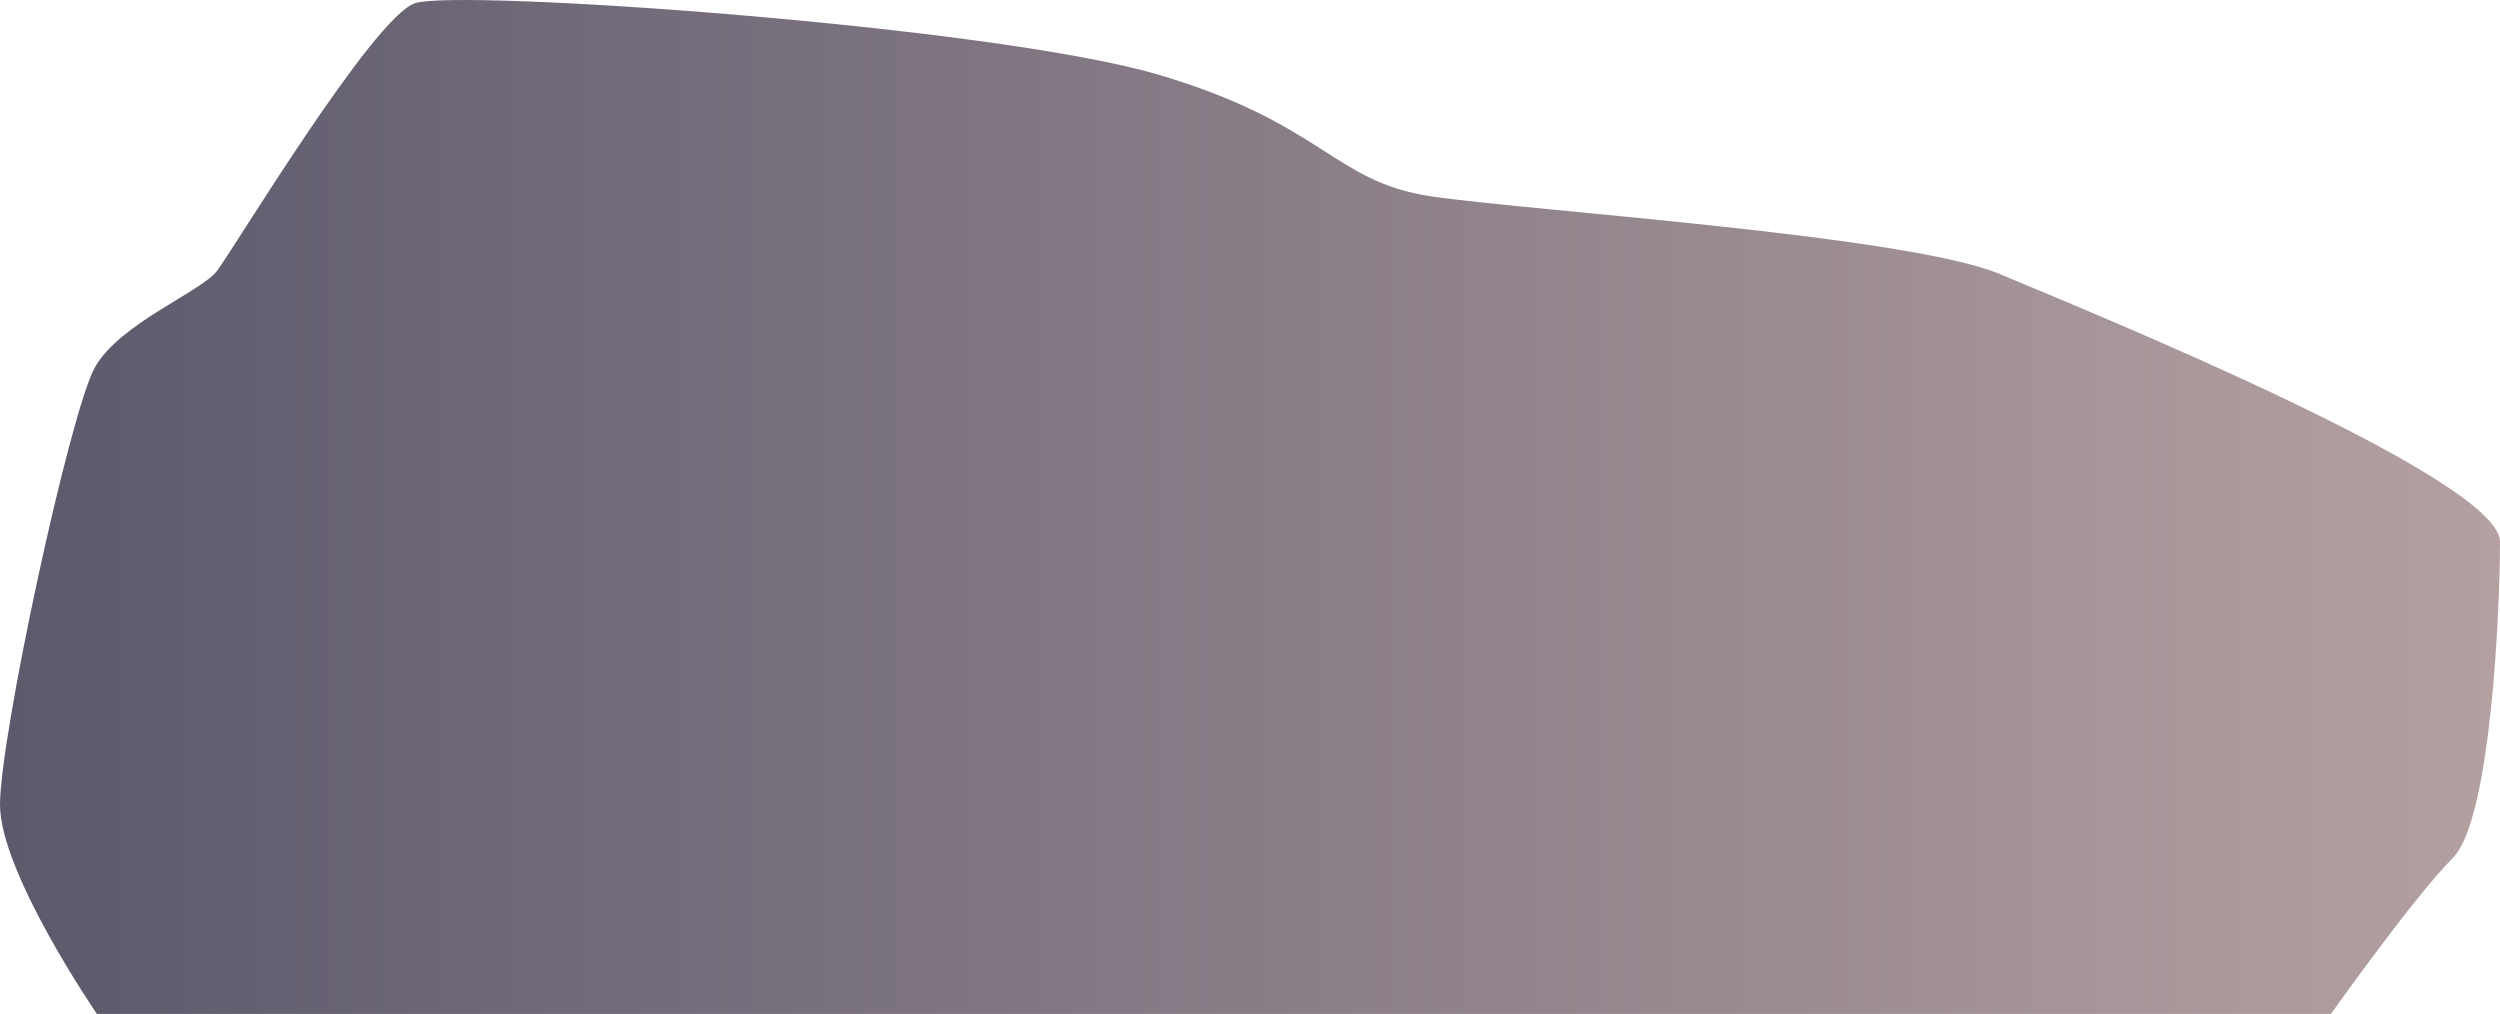<svg xmlns="http://www.w3.org/2000/svg" xmlns:xlink="http://www.w3.org/1999/xlink" width="513.64" height="208.32" viewBox="0 0 513.64 208.32">
  <defs>
    <style>
      .cls-1 {
        fill: url(#linear-gradient);
      }
    </style>
    <linearGradient id="linear-gradient" y1="104.16" x2="513.64" y2="104.16" gradientUnits="userSpaceOnUse">
      <stop offset="0" stop-color="#5c596c"/>
      <stop offset="1" stop-color="#b4a0a1"/>
    </linearGradient>
  </defs>
  <title>Rocks_15</title>
  <g id="Layer_2" data-name="Layer 2">
    <g id="Layer_1-2" data-name="Layer 1">
      <path class="cls-1" d="M19.91,208.32S0,179.32,0,165.32s14.43-81.08,19.58-90S41.24,60,44.58,55.66s32-52,40.66-55S203.91,5.32,237.91,15.32s36,22,56,25,98,8,117,16,102.73,42,102.73,55-1.73,57-9.73,65-25,32-25,32Z"/>
    </g>
  </g>
</svg>
